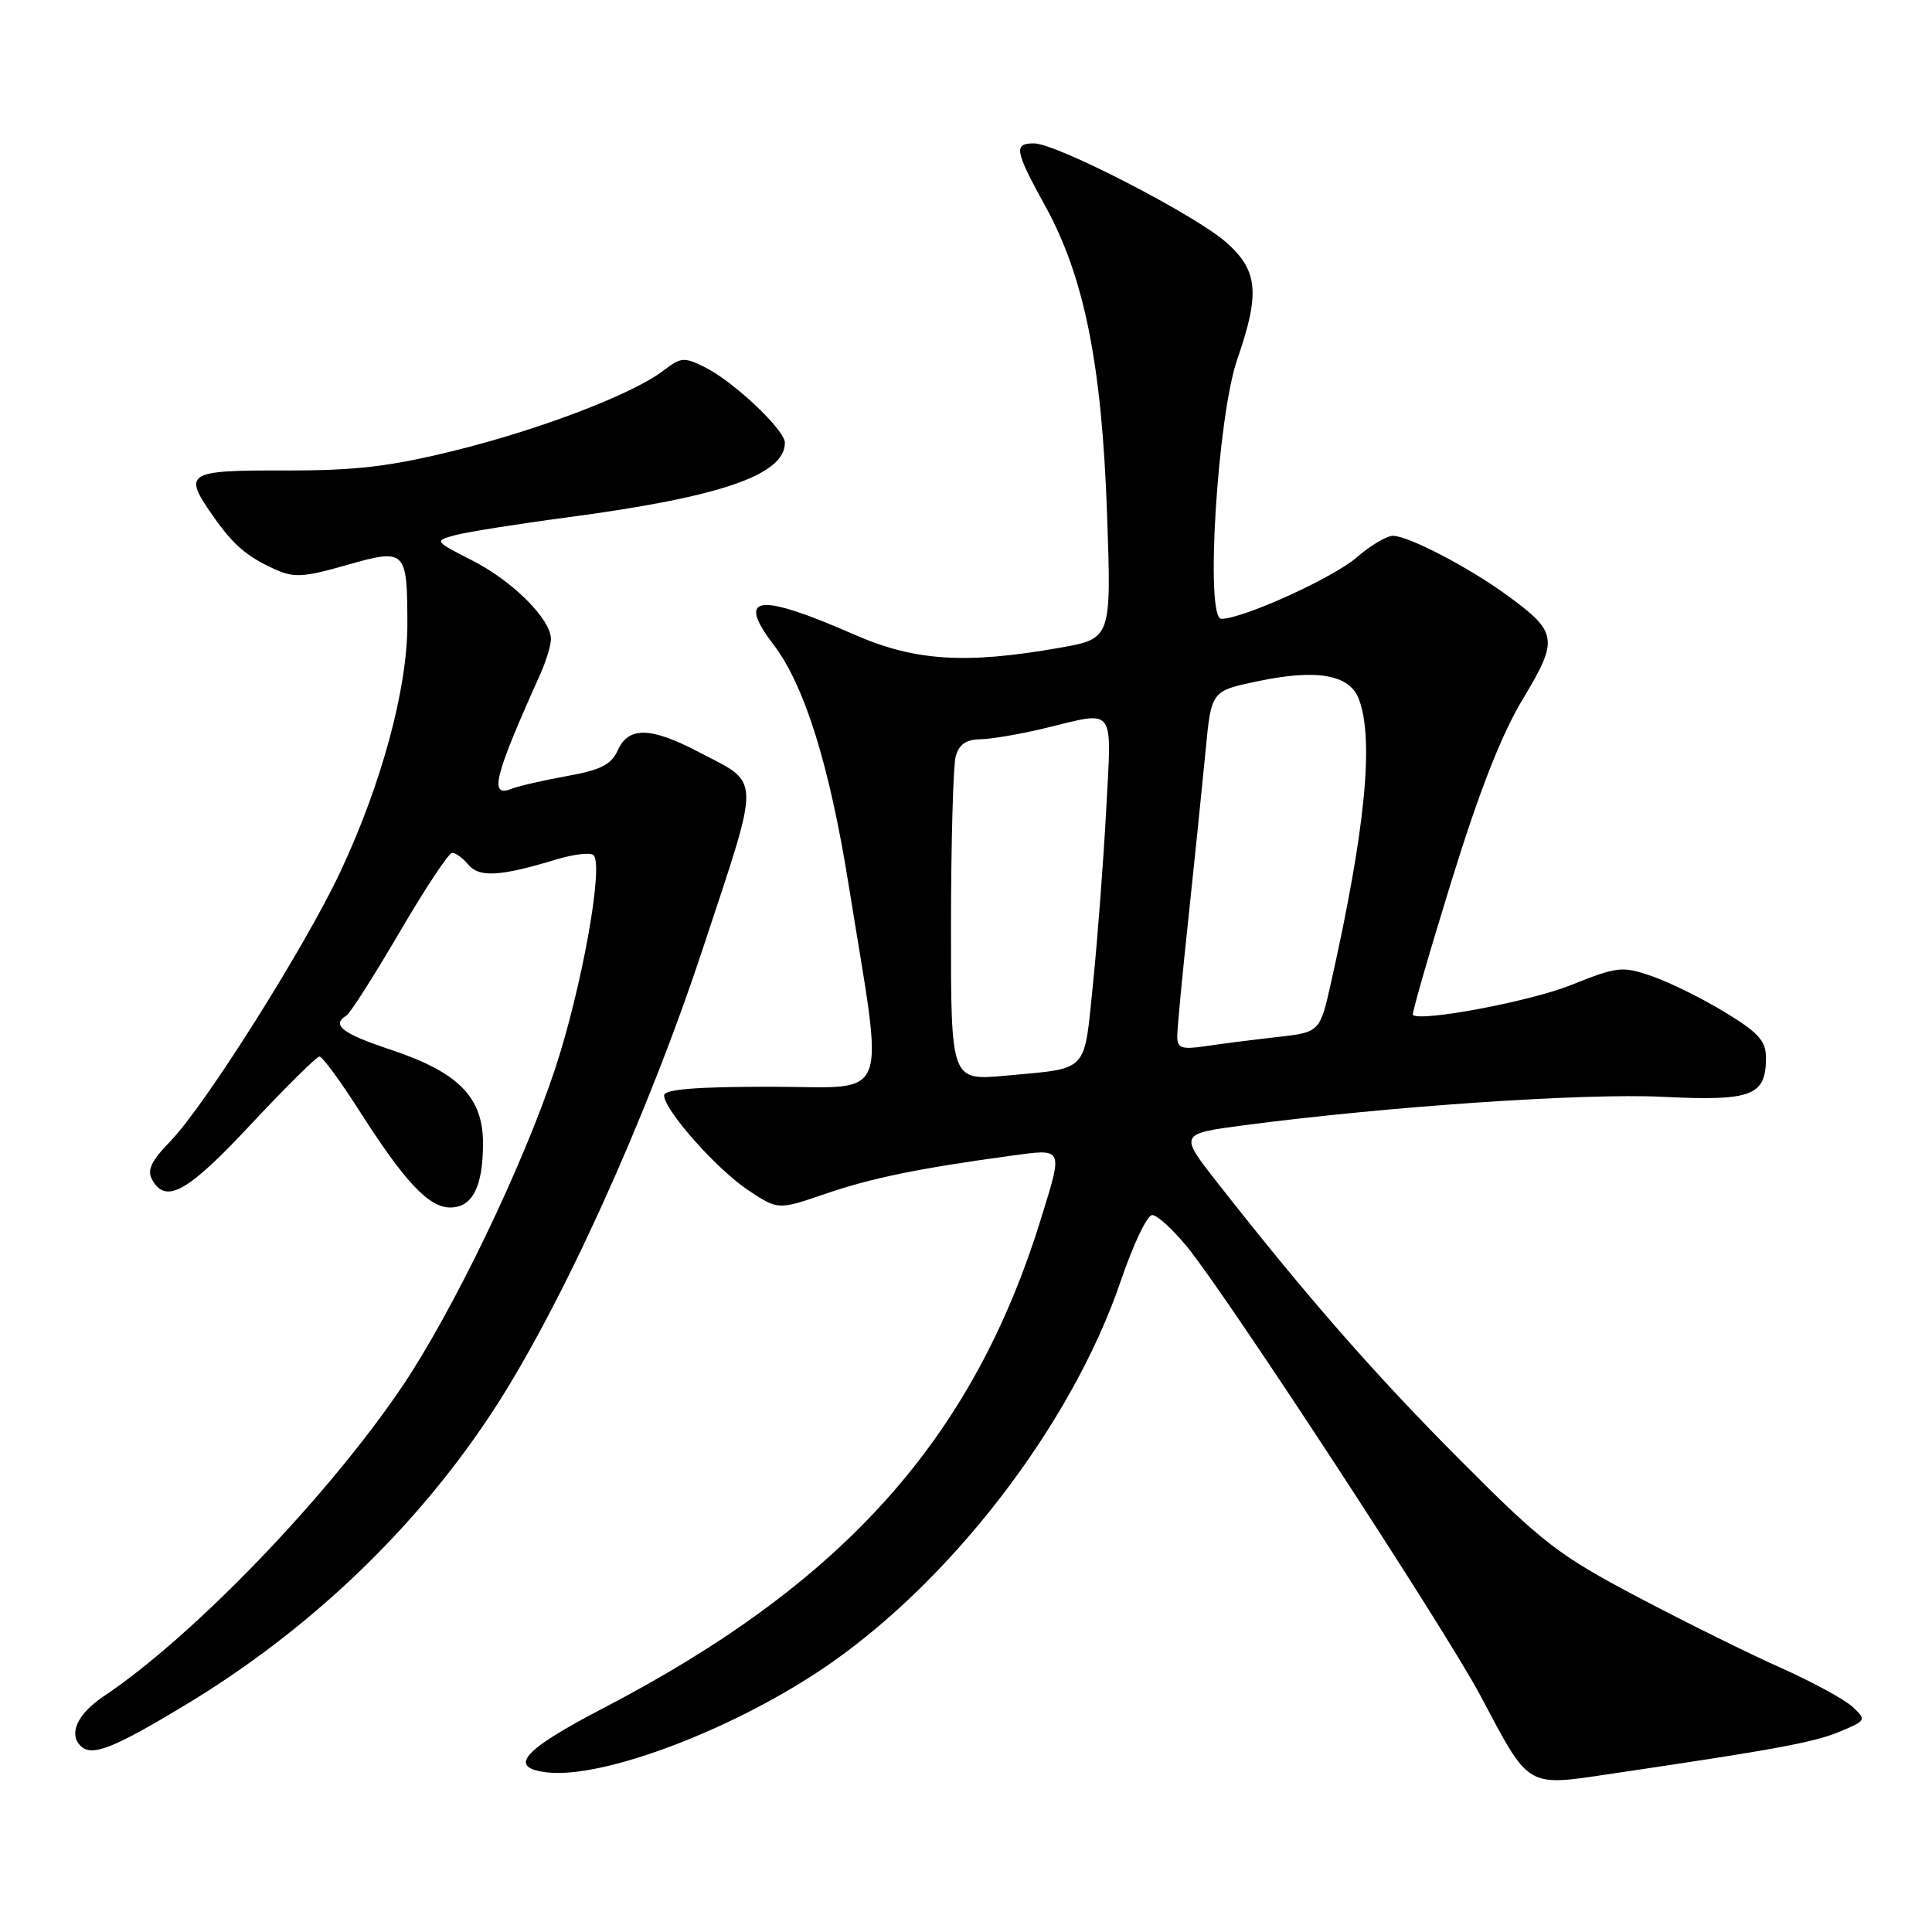 <?xml version="1.0" encoding="UTF-8" standalone="no"?>
<!DOCTYPE svg PUBLIC "-//W3C//DTD SVG 1.1//EN" "http://www.w3.org/Graphics/SVG/1.1/DTD/svg11.dtd" >
<svg xmlns="http://www.w3.org/2000/svg" xmlns:xlink="http://www.w3.org/1999/xlink" version="1.1" viewBox="0 0 256 256">
 <g >
 <path fill="currentColor"
d=" M 213.73 235.00 C 235.18 231.83 240.38 230.87 243.70 229.48 C 247.32 227.97 247.35 227.91 245.44 226.14 C 244.37 225.16 240.12 222.85 236.00 221.01 C 231.88 219.18 223.32 214.95 217.00 211.61 C 206.52 206.08 204.43 204.47 193.50 193.49 C 182.18 182.13 173.17 171.84 161.37 156.78 C 156.23 150.24 156.23 150.24 164.87 149.10 C 183.85 146.60 209.91 144.83 220.25 145.33 C 232.16 145.92 234.00 145.22 234.00 140.14 C 234.00 137.92 233.00 136.82 228.52 134.10 C 225.51 132.27 221.16 130.13 218.87 129.34 C 214.94 127.99 214.33 128.06 208.13 130.54 C 202.76 132.69 188.34 135.41 187.21 134.49 C 187.05 134.36 189.34 126.41 192.30 116.83 C 196.02 104.80 198.96 97.30 201.81 92.58 C 206.55 84.71 206.41 83.77 199.70 78.88 C 194.60 75.16 186.61 71.00 184.57 71.00 C 183.74 71.00 181.59 72.28 179.78 73.85 C 176.67 76.56 164.68 82.00 161.83 82.00 C 159.66 82.00 161.31 55.17 163.95 47.59 C 166.99 38.83 166.70 35.82 162.44 32.08 C 158.28 28.43 139.96 19.00 137.02 19.00 C 134.28 19.00 134.44 19.92 138.51 27.32 C 143.68 36.71 146.00 48.32 146.69 68.07 C 147.27 84.63 147.27 84.63 140.38 85.84 C 127.94 88.03 121.20 87.60 113.21 84.09 C 100.46 78.50 97.50 78.85 102.47 85.38 C 106.60 90.79 109.91 101.35 112.46 117.32 C 117.19 146.81 118.28 144.00 102.12 144.00 C 92.17 144.00 88.00 144.34 88.00 145.15 C 88.00 147.08 95.01 154.98 99.17 157.73 C 103.10 160.33 103.10 160.33 109.30 158.21 C 115.44 156.10 121.64 154.83 133.75 153.17 C 141.02 152.18 140.89 151.92 137.93 161.50 C 128.93 190.63 111.80 209.77 79.90 226.36 C 69.23 231.91 67.20 234.23 72.50 234.85 C 79.76 235.69 96.41 229.48 108.61 221.38 C 125.65 210.07 142.00 188.90 148.52 169.70 C 150.14 164.92 152.01 161.00 152.67 161.00 C 153.33 161.00 155.42 162.91 157.33 165.25 C 162.75 171.92 191.48 215.87 196.13 224.62 C 202.78 237.13 202.09 236.72 213.73 235.00 Z  M 24.60 225.89 C 40.98 216.02 55.09 202.54 65.23 187.10 C 74.30 173.28 85.72 148.14 93.17 125.57 C 100.87 102.24 100.92 104.01 92.51 99.61 C 86.20 96.31 83.29 96.26 81.86 99.41 C 80.99 101.33 79.58 102.04 75.13 102.83 C 72.03 103.39 68.71 104.15 67.75 104.53 C 64.78 105.69 65.48 102.91 71.58 89.35 C 72.36 87.62 73.00 85.51 73.00 84.68 C 73.00 82.06 67.96 77.01 62.62 74.29 C 57.54 71.70 57.52 71.67 60.28 70.92 C 61.81 70.50 68.56 69.43 75.28 68.54 C 95.51 65.85 104.00 62.93 104.00 58.66 C 104.00 56.98 97.26 50.60 93.46 48.69 C 90.66 47.29 90.23 47.32 87.96 49.07 C 83.90 52.19 71.79 56.84 60.31 59.69 C 51.63 61.83 47.18 62.36 37.75 62.34 C 24.69 62.31 24.20 62.62 28.21 68.35 C 30.94 72.24 32.67 73.72 36.42 75.43 C 38.94 76.58 40.24 76.50 45.87 74.89 C 53.77 72.64 53.96 72.82 53.98 82.64 C 54.00 91.18 50.59 103.81 45.11 115.49 C 40.48 125.38 27.16 146.49 22.61 151.18 C 20.03 153.84 19.45 155.06 20.17 156.33 C 21.99 159.58 24.86 157.97 33.23 149.00 C 37.85 144.05 41.95 140.00 42.33 140.00 C 42.72 140.00 45.12 143.26 47.66 147.25 C 53.62 156.59 56.82 160.00 59.65 160.00 C 62.60 160.00 64.00 157.27 64.00 151.49 C 64.00 145.37 60.75 142.08 51.74 139.08 C 45.33 136.95 43.87 135.81 45.91 134.56 C 46.41 134.25 49.58 129.27 52.96 123.50 C 56.33 117.72 59.47 113.00 59.92 113.00 C 60.38 113.00 61.35 113.71 62.07 114.59 C 63.50 116.30 66.32 116.13 73.72 113.88 C 76.04 113.18 78.26 112.92 78.65 113.32 C 80.02 114.68 77.06 131.06 73.52 141.73 C 69.27 154.53 60.04 173.69 53.33 183.66 C 43.49 198.26 25.59 216.85 13.75 224.76 C 10.29 227.08 9.05 229.71 10.67 231.33 C 12.15 232.81 14.93 231.73 24.60 225.89 Z  M 126.01 122.85 C 126.02 111.66 126.30 101.49 126.63 100.25 C 127.06 98.65 128.00 97.99 129.87 97.96 C 131.31 97.94 135.20 97.28 138.50 96.48 C 147.92 94.20 147.31 93.38 146.58 107.25 C 146.22 113.99 145.44 124.33 144.84 130.22 C 143.60 142.35 144.41 141.49 133.25 142.53 C 126.00 143.20 126.00 143.20 126.01 122.85 Z  M 155.99 137.34 C 155.99 136.33 156.66 129.20 157.49 121.50 C 158.31 113.80 159.32 103.92 159.74 99.54 C 160.50 91.57 160.50 91.57 166.50 90.30 C 174.44 88.61 178.81 89.36 180.05 92.62 C 182.09 97.99 180.92 109.89 176.38 130.14 C 174.89 136.78 174.89 136.78 169.19 137.42 C 166.06 137.77 161.81 138.31 159.75 138.62 C 156.58 139.09 156.00 138.89 155.99 137.34 Z "/>
</g>
</svg>